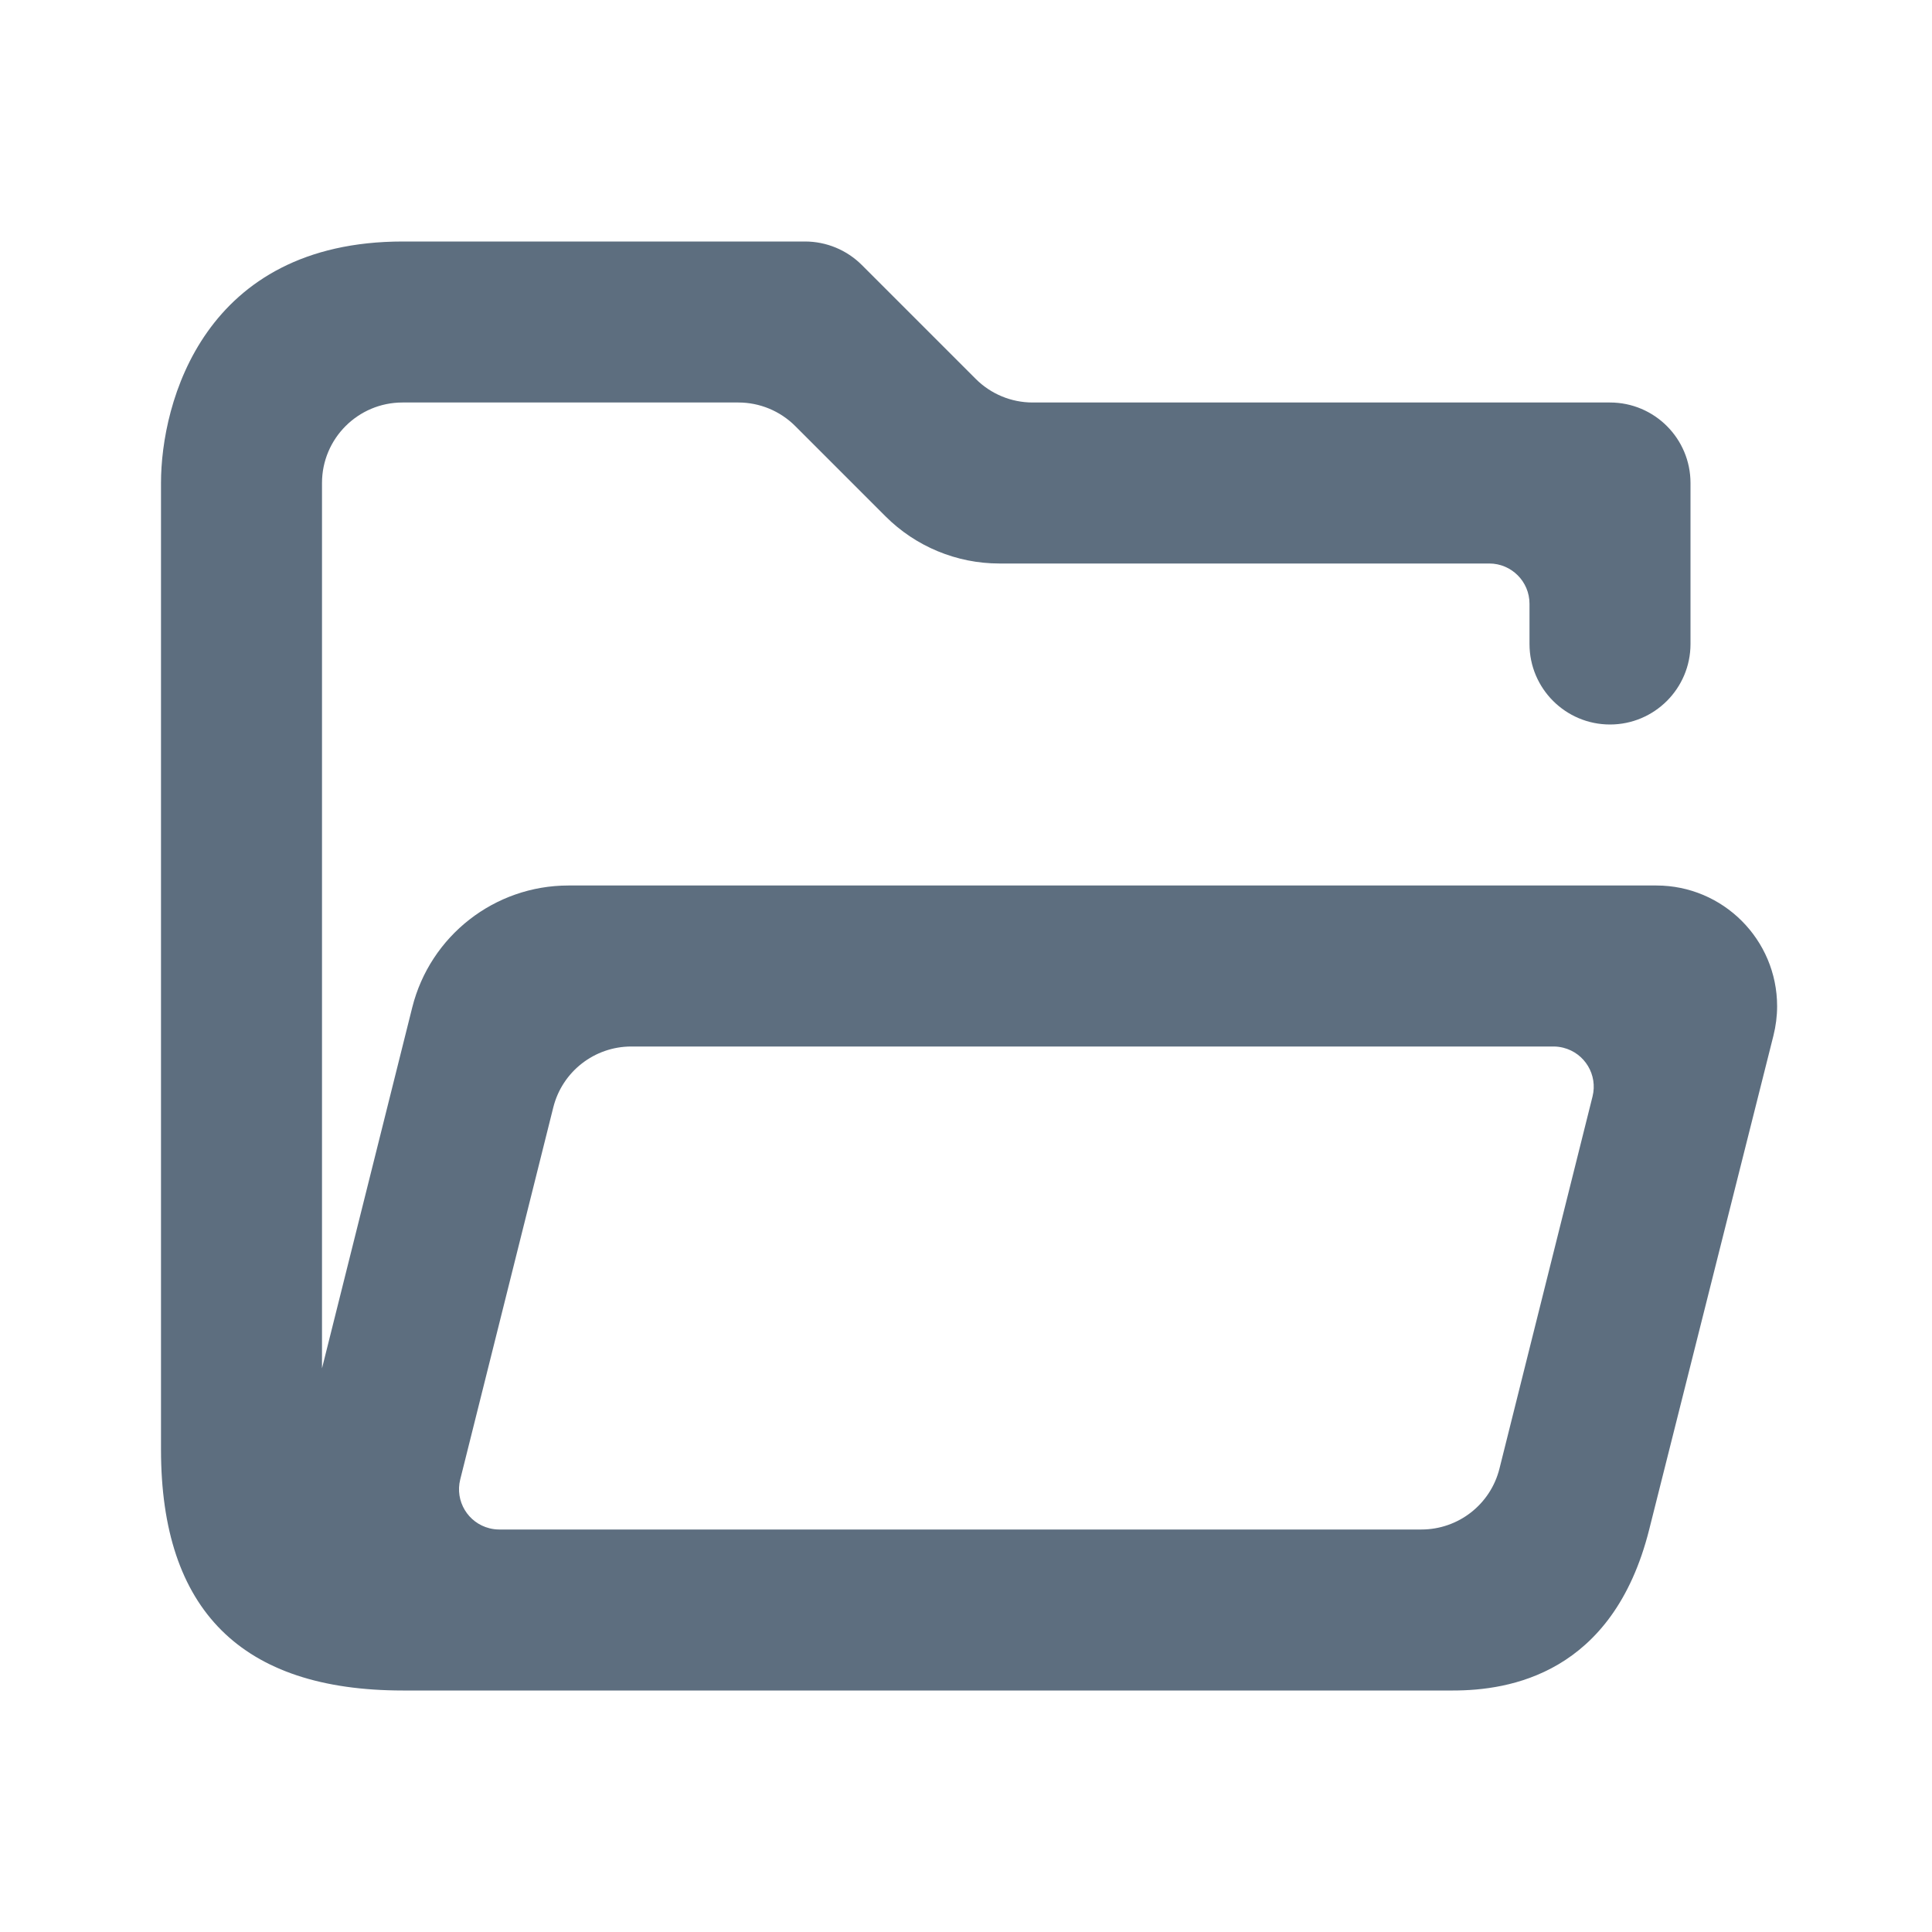 <?xml version="1.0" encoding="UTF-8"?>
<svg width="24px" height="24px" viewBox="0 0 24 24" version="1.1" xmlns="http://www.w3.org/2000/svg" xmlns:xlink="http://www.w3.org/1999/xlink">
    <title>文件夹</title>
    <g id="2.0" stroke="none" stroke-width="1" fill="none" fill-rule="evenodd">
        <g id="通用基础-删格" transform="translate(-461, -76)">
            <g id="文件夹" transform="translate(461, 76)">
                <polygon id="路径" points="0 0 24 0 24 24 0 24"></polygon>
                <path d="M2,18.007 L2,6 C2,5 2.532,3 5.005,3 L10,3 C10.265,3 10.519,3.105 10.707,3.293 L12.121,4.707 C12.309,4.895 12.563,5 12.828,5 L20,5 L20,5 C20.552,5 21,5.448 21,6 L21,8 C21,8.552 20.552,9 20,9 C19.448,9 19,8.552 19,8 L19,7.5 C19,7.224 18.776,7 18.5,7 L12.414,7 C11.884,7 11.375,6.789 11,6.414 L9.879,5.293 C9.691,5.105 9.437,5 9.172,5 L5,5 C4.448,5 4,5.448 4,6 L4,16.998 L4,16.998 L5.121,12.515 C5.344,11.625 6.144,11 7.061,11 L20.576,11 C21.404,11 22.076,11.672 22.076,12.5 C22.076,12.623 22.06,12.746 22.03,12.866 L20.487,19 L20.487,19 C20.035,20.801 18.742,21 18.05,21 L5.005,21 C3,21 2,20.001 2,18.007 Z M19.298,13 L7.843,13 C7.384,13 6.984,13.312 6.873,13.757 L5.717,18.379 C5.65,18.647 5.813,18.918 6.081,18.985 C6.121,18.995 6.162,19 6.202,19 L17.657,19 C18.116,19 18.516,18.688 18.627,18.243 L19.783,13.621 C19.85,13.353 19.687,13.082 19.419,13.015 C19.379,13.005 19.338,13 19.298,13 Z" id="形状" fill="#5D6E7F" fill-rule="nonzero"></path>
            </g>
        </g>
    </g>
</svg>